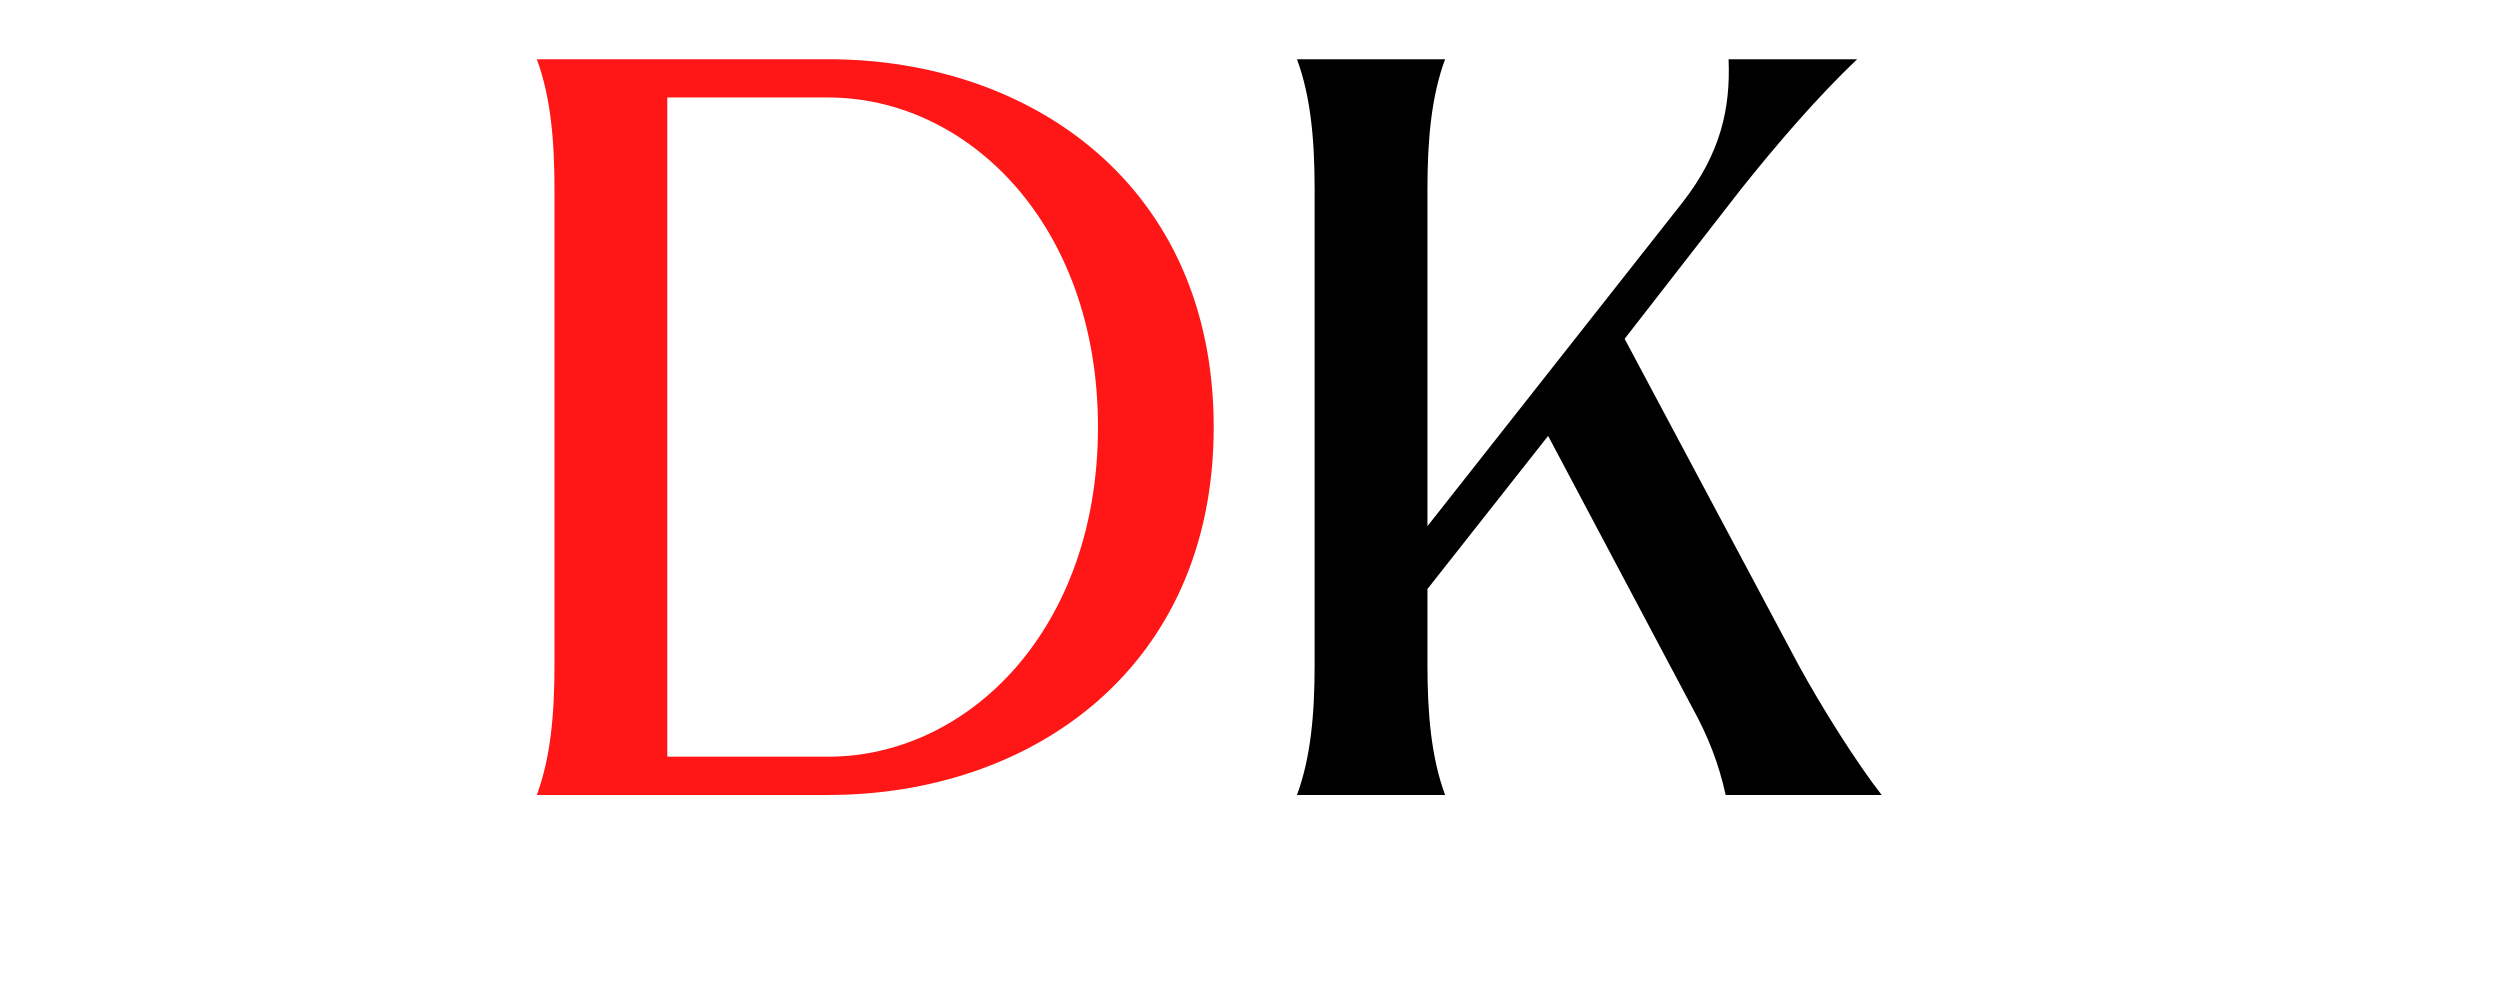 <svg xmlns="http://www.w3.org/2000/svg" xmlns:xlink="http://www.w3.org/1999/xlink" width="250" zoomAndPan="magnify" viewBox="0 0 187.5 75" height="100" preserveAspectRatio="xMidYMid meet" version="1.0"><defs><g/></defs><g fill="#ff1616" fill-opacity="1"><g transform="translate(40.262, 59.623)"><g><path d="M 0 0 C 7.285 0 14.566 0 21.852 0 C 37.082 0 50.766 -9.492 50.766 -27.59 C 50.766 -45.691 37.082 -55.18 21.852 -55.18 C 14.566 -55.18 7.285 -55.18 0 -55.18 C 1.031 -52.387 1.324 -49.148 1.324 -45.395 C 1.324 -39.363 1.324 -15.82 1.324 -9.785 C 1.324 -6.031 1.031 -2.797 0 0 Z M 9.785 -52.312 L 21.852 -52.312 C 32.301 -52.312 42.086 -42.82 42.086 -27.59 C 42.086 -12.359 32.301 -2.871 21.852 -2.871 L 9.785 -2.871 Z M 9.785 -52.312 "/></g></g></g><g fill="#000000" fill-opacity="1"><g transform="translate(97.273, 59.623)"><g><path d="M 9.785 -9.785 L 9.785 -15.449 L 18.836 -26.93 L 29.652 -6.547 C 30.828 -4.414 31.637 -2.355 32.152 0 L 43.852 0 C 42.012 -2.355 39.363 -6.547 37.598 -9.785 L 24.574 -34.211 L 33.328 -45.469 C 35.906 -48.707 39.066 -52.387 42.012 -55.18 L 32.371 -55.18 C 32.52 -51.504 31.785 -48.117 28.914 -44.438 L 9.785 -20.16 L 9.785 -45.395 C 9.785 -49.148 10.078 -52.387 11.109 -55.18 L 0 -55.18 C 1.031 -52.387 1.324 -49.148 1.324 -45.395 C 1.324 -39.363 1.324 -15.82 1.324 -9.785 C 1.324 -6.031 1.031 -2.797 0 0 L 11.109 0 C 10.078 -2.797 9.785 -6.031 9.785 -9.785 Z M 9.785 -9.785 "/></g></g></g></svg>